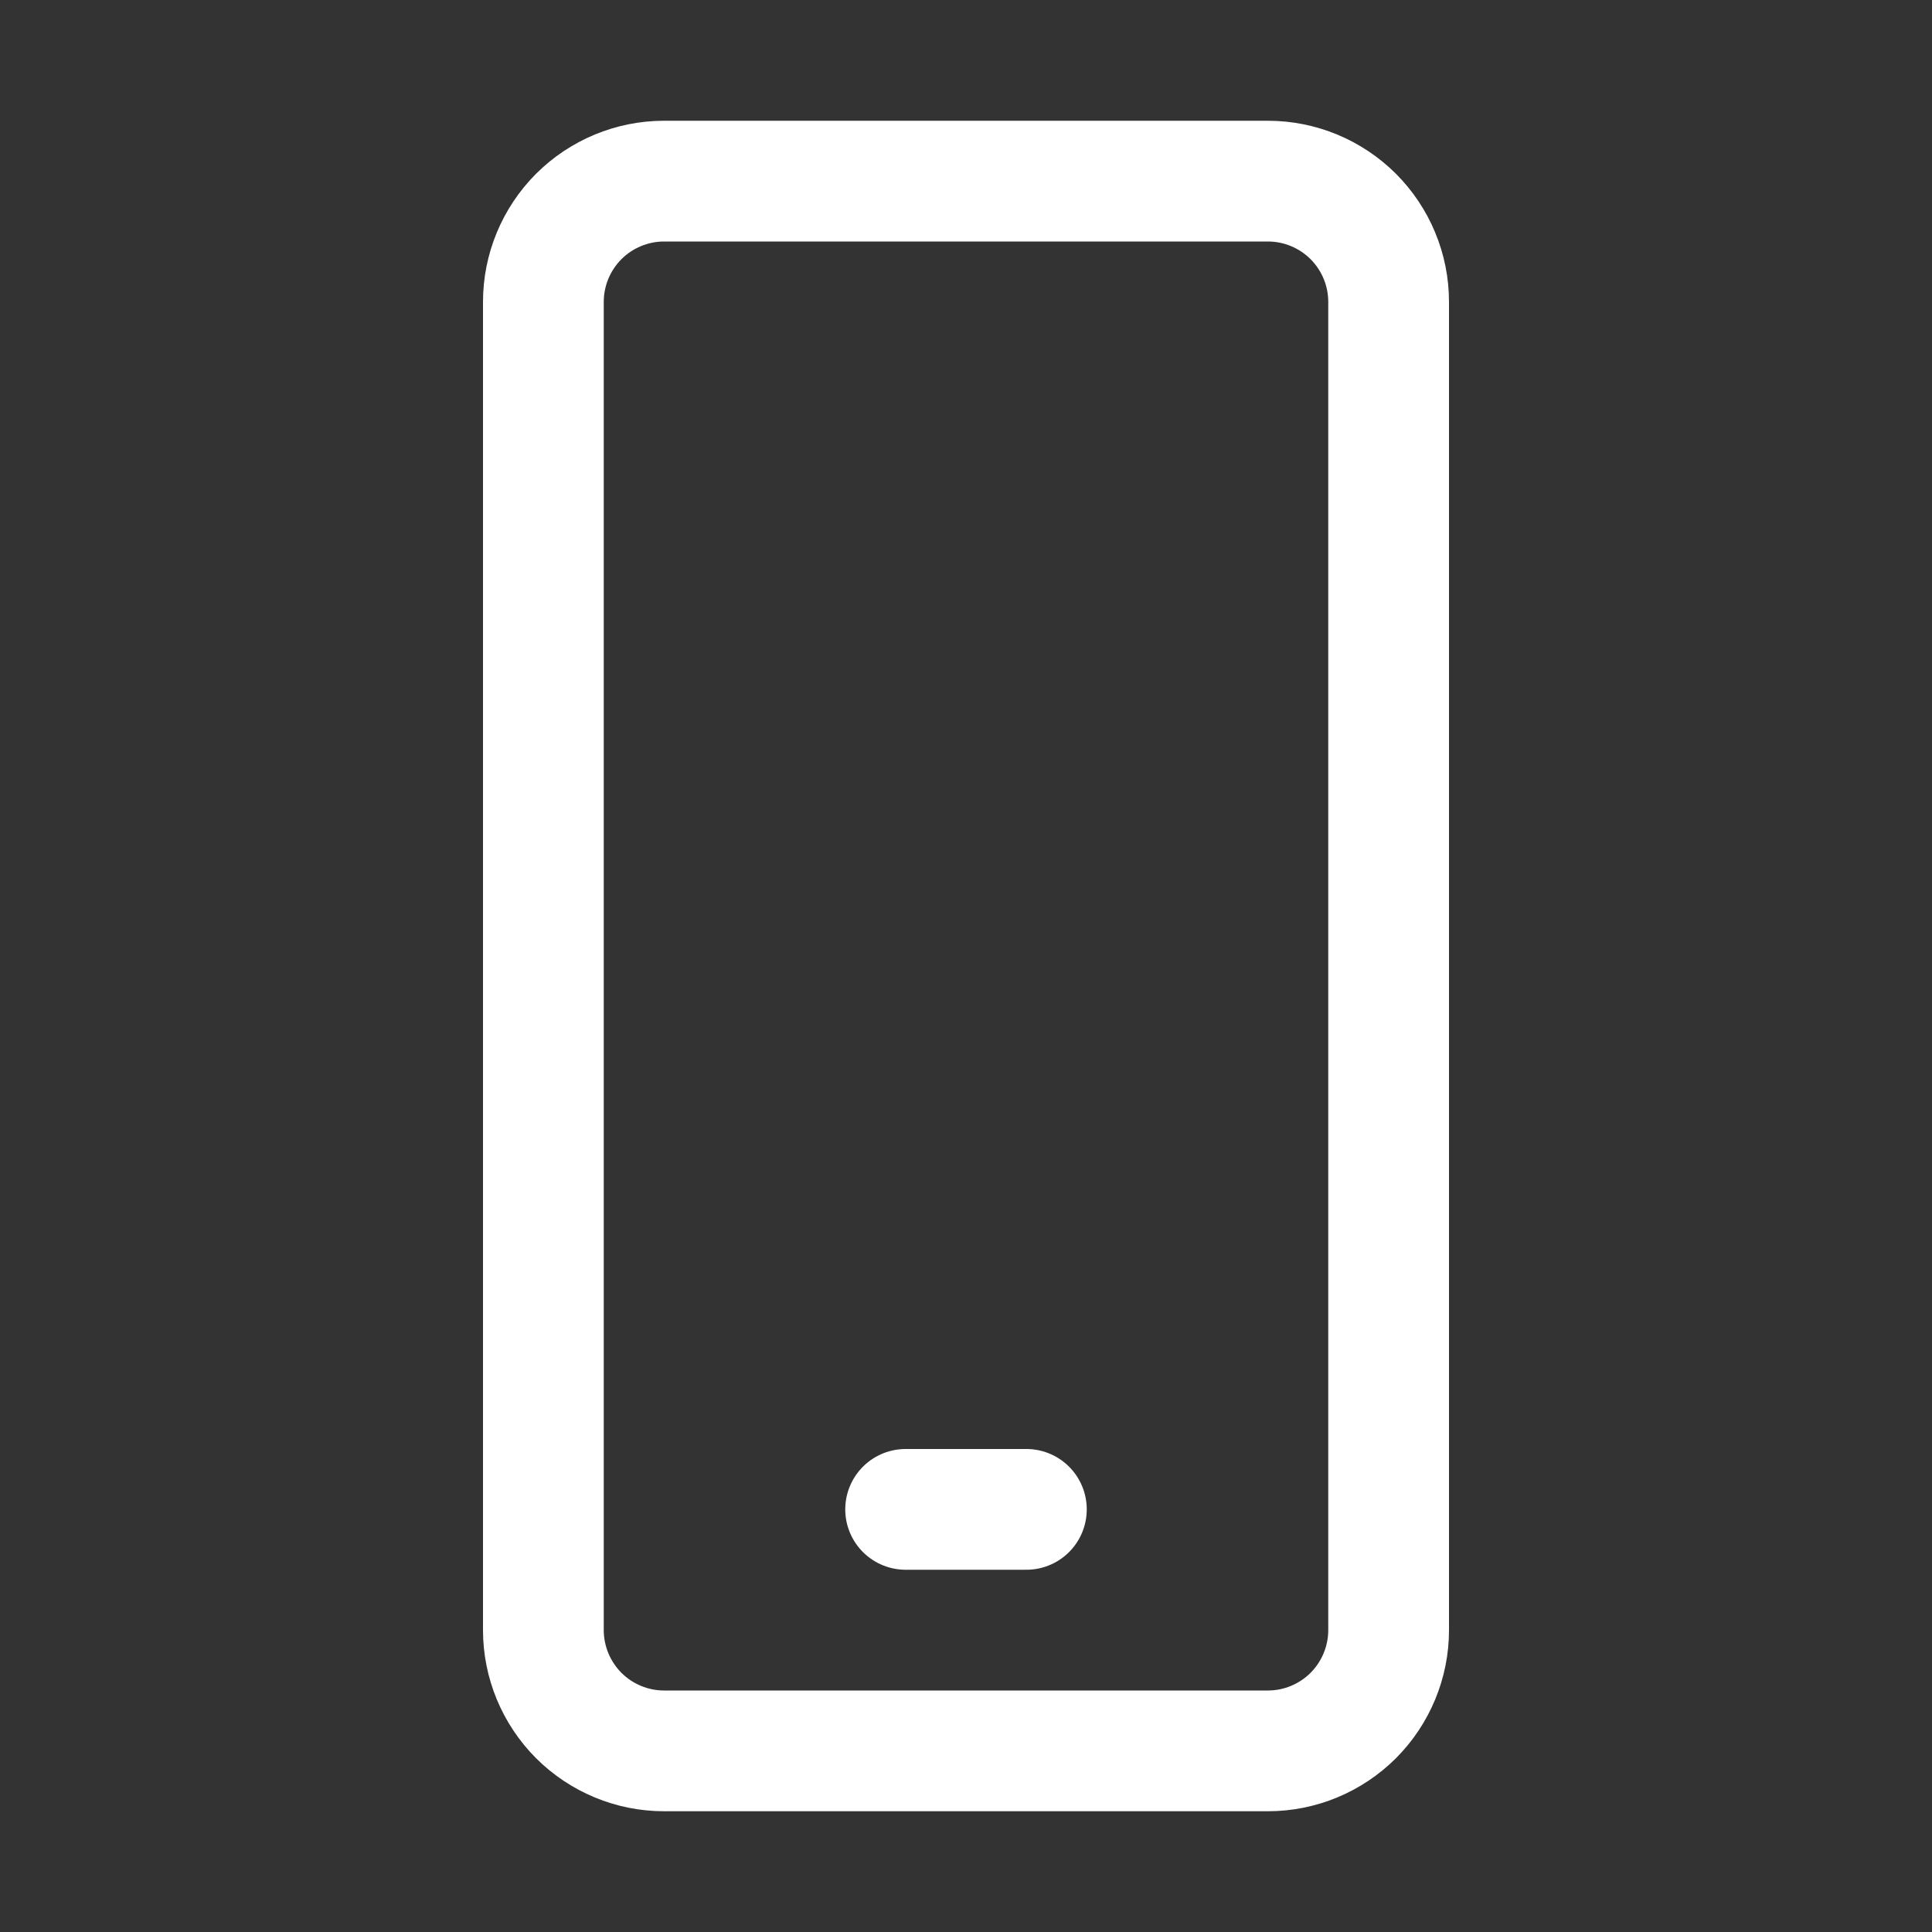<svg width="20" height="20" viewBox="0 0 20 20" fill="none" xmlns="http://www.w3.org/2000/svg">
<rect x="0" y="0" width="20" height="20" fill="#333333" stroke="none"/>
<path d="M9.375 15.625H10.625M6.875 1.875H13.125C13.457 1.875 13.774 2.007 14.009 2.241C14.243 2.476 14.375 2.793 14.375 3.125V16.875C14.375 17.206 14.243 17.524 14.009 17.759C13.774 17.993 13.457 18.125 13.125 18.125H6.875C6.543 18.125 6.226 17.993 5.991 17.759C5.757 17.524 5.625 17.206 5.625 16.875V3.125C5.625 2.793 5.757 2.476 5.991 2.241C6.226 2.007 6.543 1.875 6.875 1.875Z" stroke="white" stroke-width="1.25" stroke-linecap="round" stroke-linejoin="round"/>
</svg>
